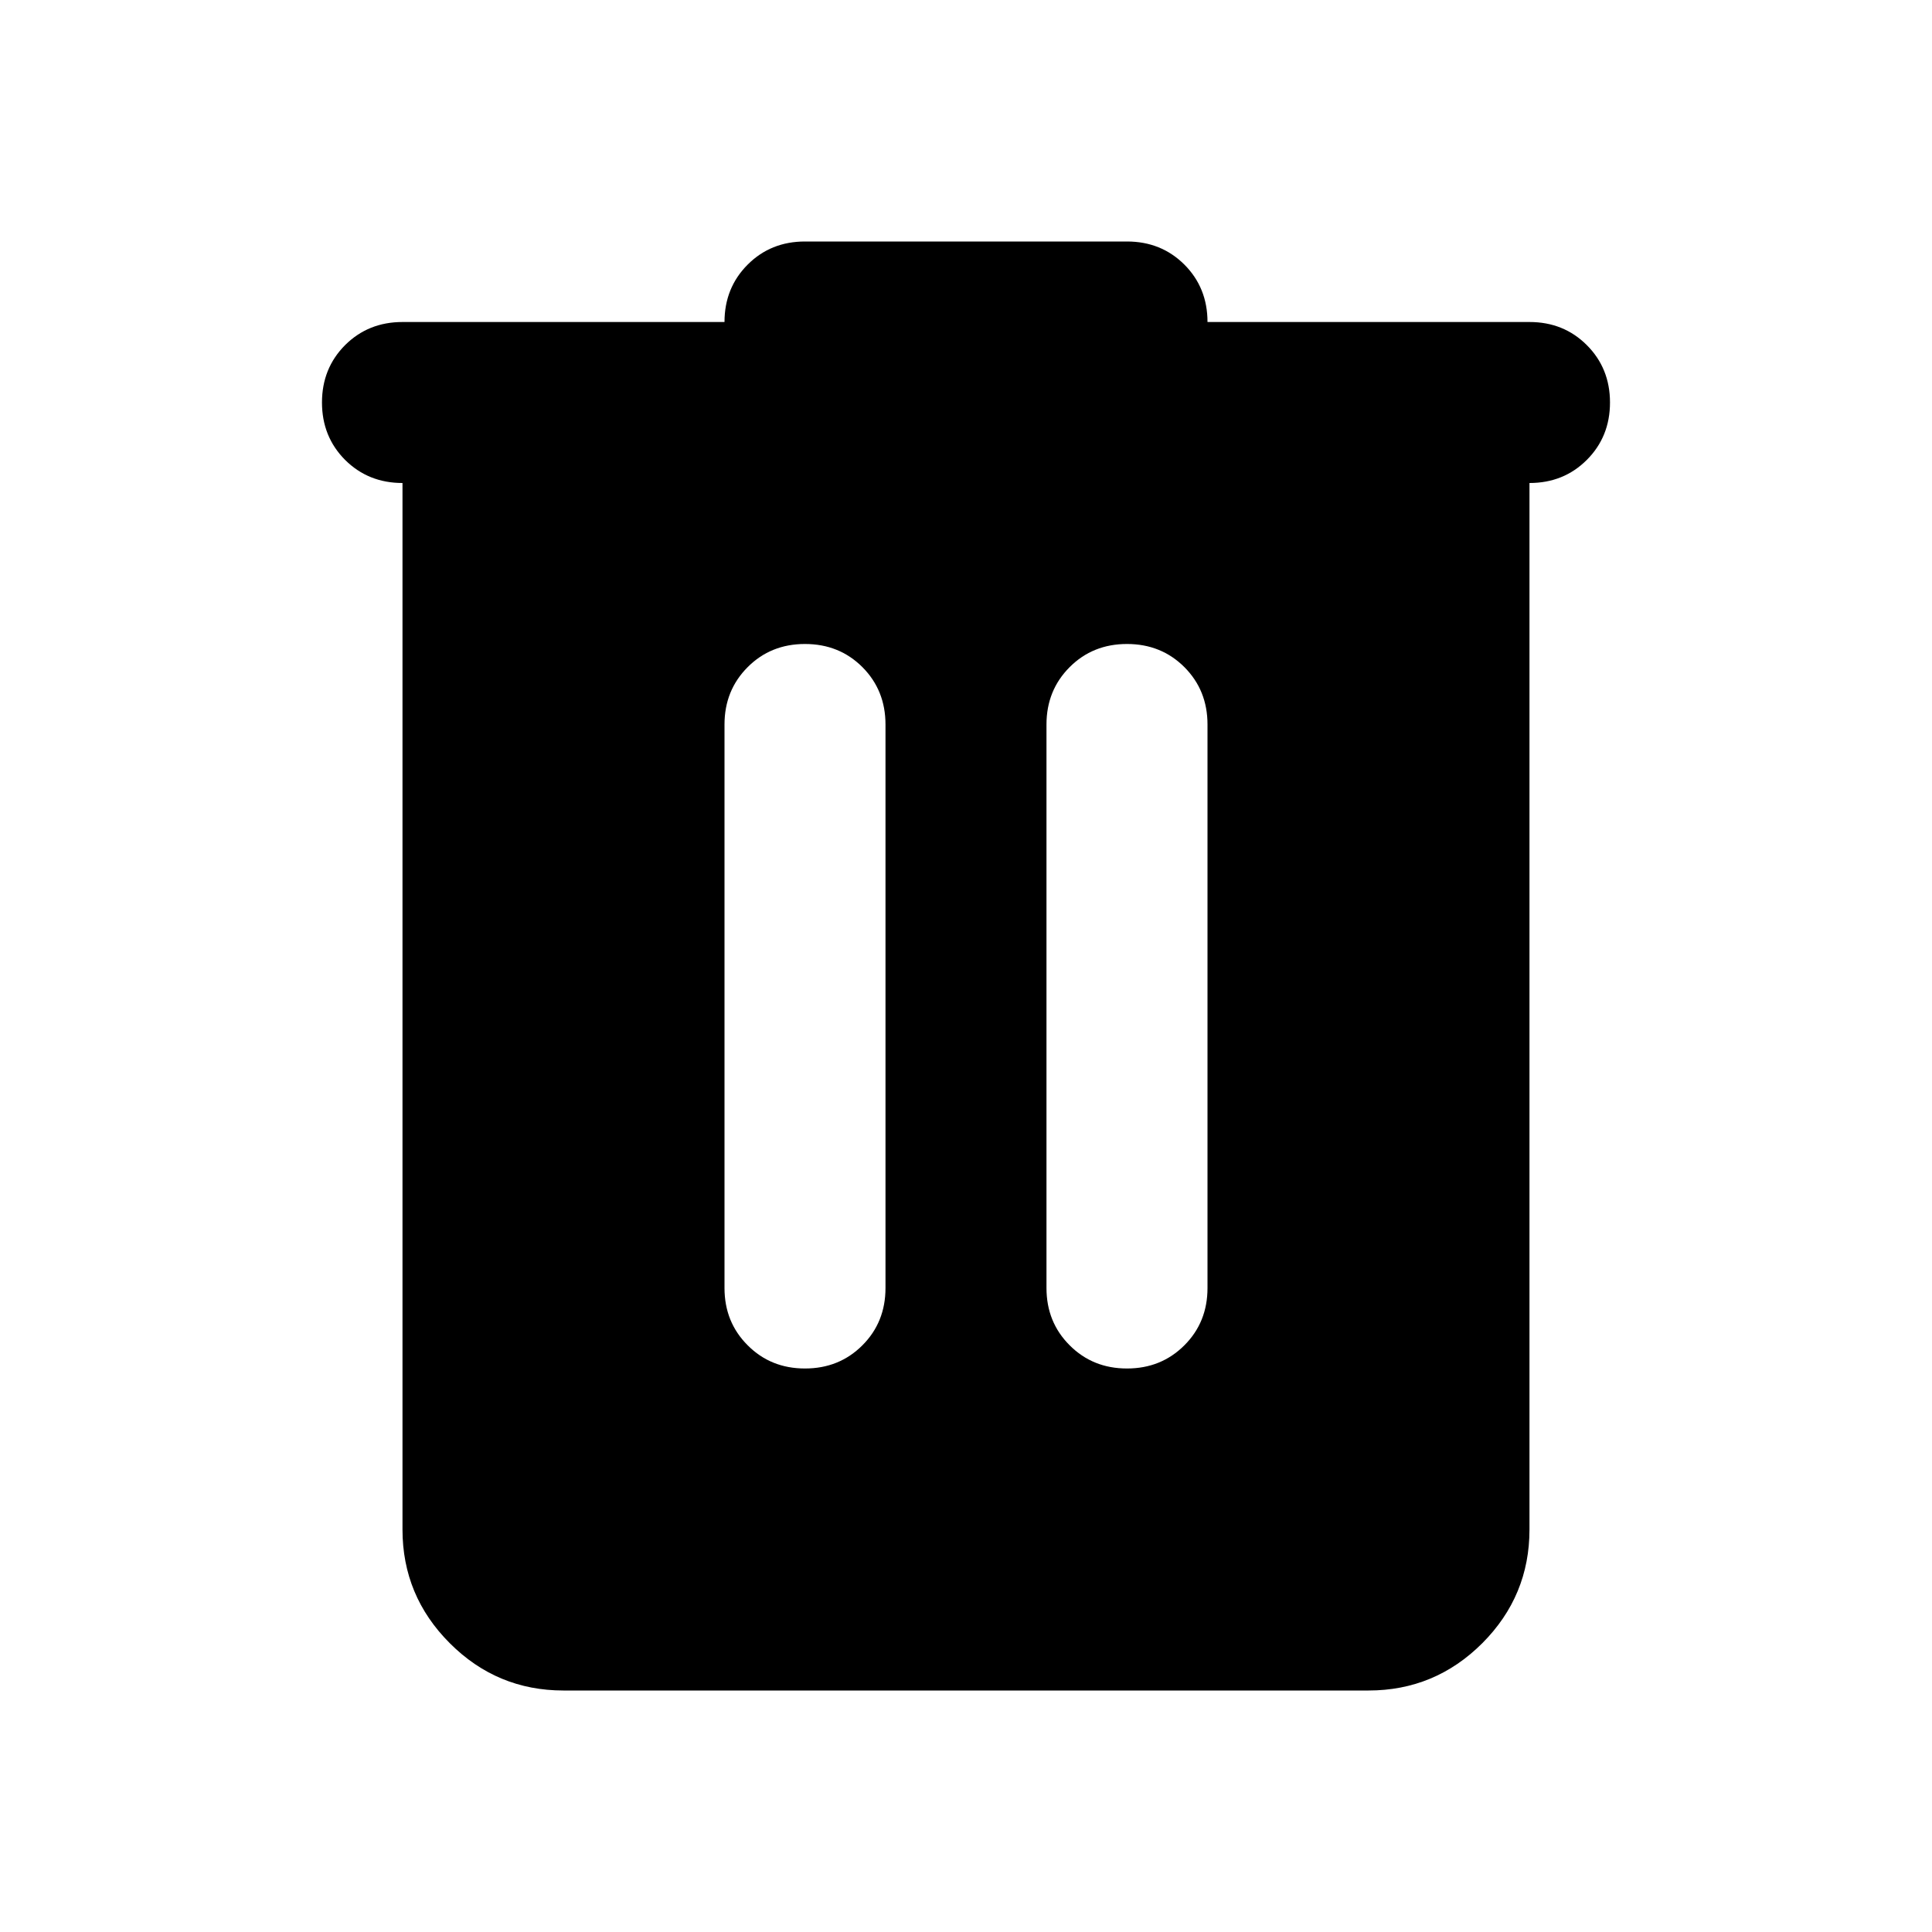<svg width="61" height="61" viewBox="0 0 61 61" fill="none" xmlns="http://www.w3.org/2000/svg">
<path d="M17.791 53.375C16.394 53.375 15.197 52.878 14.203 51.883C13.206 50.887 12.708 49.69 12.708 48.292V15.25C11.988 15.25 11.384 15.007 10.896 14.521C10.41 14.033 10.166 13.428 10.166 12.708C10.166 11.988 10.41 11.384 10.896 10.896C11.384 10.41 11.988 10.167 12.708 10.167H22.875C22.875 9.447 23.119 8.842 23.607 8.354C24.093 7.868 24.696 7.625 25.416 7.625H35.583C36.303 7.625 36.907 7.868 37.395 8.354C37.882 8.842 38.125 9.447 38.125 10.167H48.291C49.012 10.167 49.615 10.41 50.101 10.896C50.589 11.384 50.833 11.988 50.833 12.708C50.833 13.428 50.589 14.033 50.101 14.521C49.615 15.007 49.012 15.25 48.291 15.25V48.292C48.291 49.69 47.794 50.887 46.8 51.883C45.803 52.878 44.606 53.375 43.208 53.375H17.791ZM22.875 40.667C22.875 41.387 23.119 41.99 23.607 42.476C24.093 42.964 24.696 43.208 25.416 43.208C26.137 43.208 26.741 42.964 27.229 42.476C27.715 41.99 27.958 41.387 27.958 40.667V22.875C27.958 22.155 27.715 21.551 27.229 21.063C26.741 20.576 26.137 20.333 25.416 20.333C24.696 20.333 24.093 20.576 23.607 21.063C23.119 21.551 22.875 22.155 22.875 22.875V40.667ZM33.041 40.667C33.041 41.387 33.285 41.99 33.773 42.476C34.26 42.964 34.863 43.208 35.583 43.208C36.303 43.208 36.907 42.964 37.395 42.476C37.882 41.99 38.125 41.387 38.125 40.667V22.875C38.125 22.155 37.882 21.551 37.395 21.063C36.907 20.576 36.303 20.333 35.583 20.333C34.863 20.333 34.26 20.576 33.773 21.063C33.285 21.551 33.041 22.155 33.041 22.875V40.667Z" fill="black"/>
</svg>
